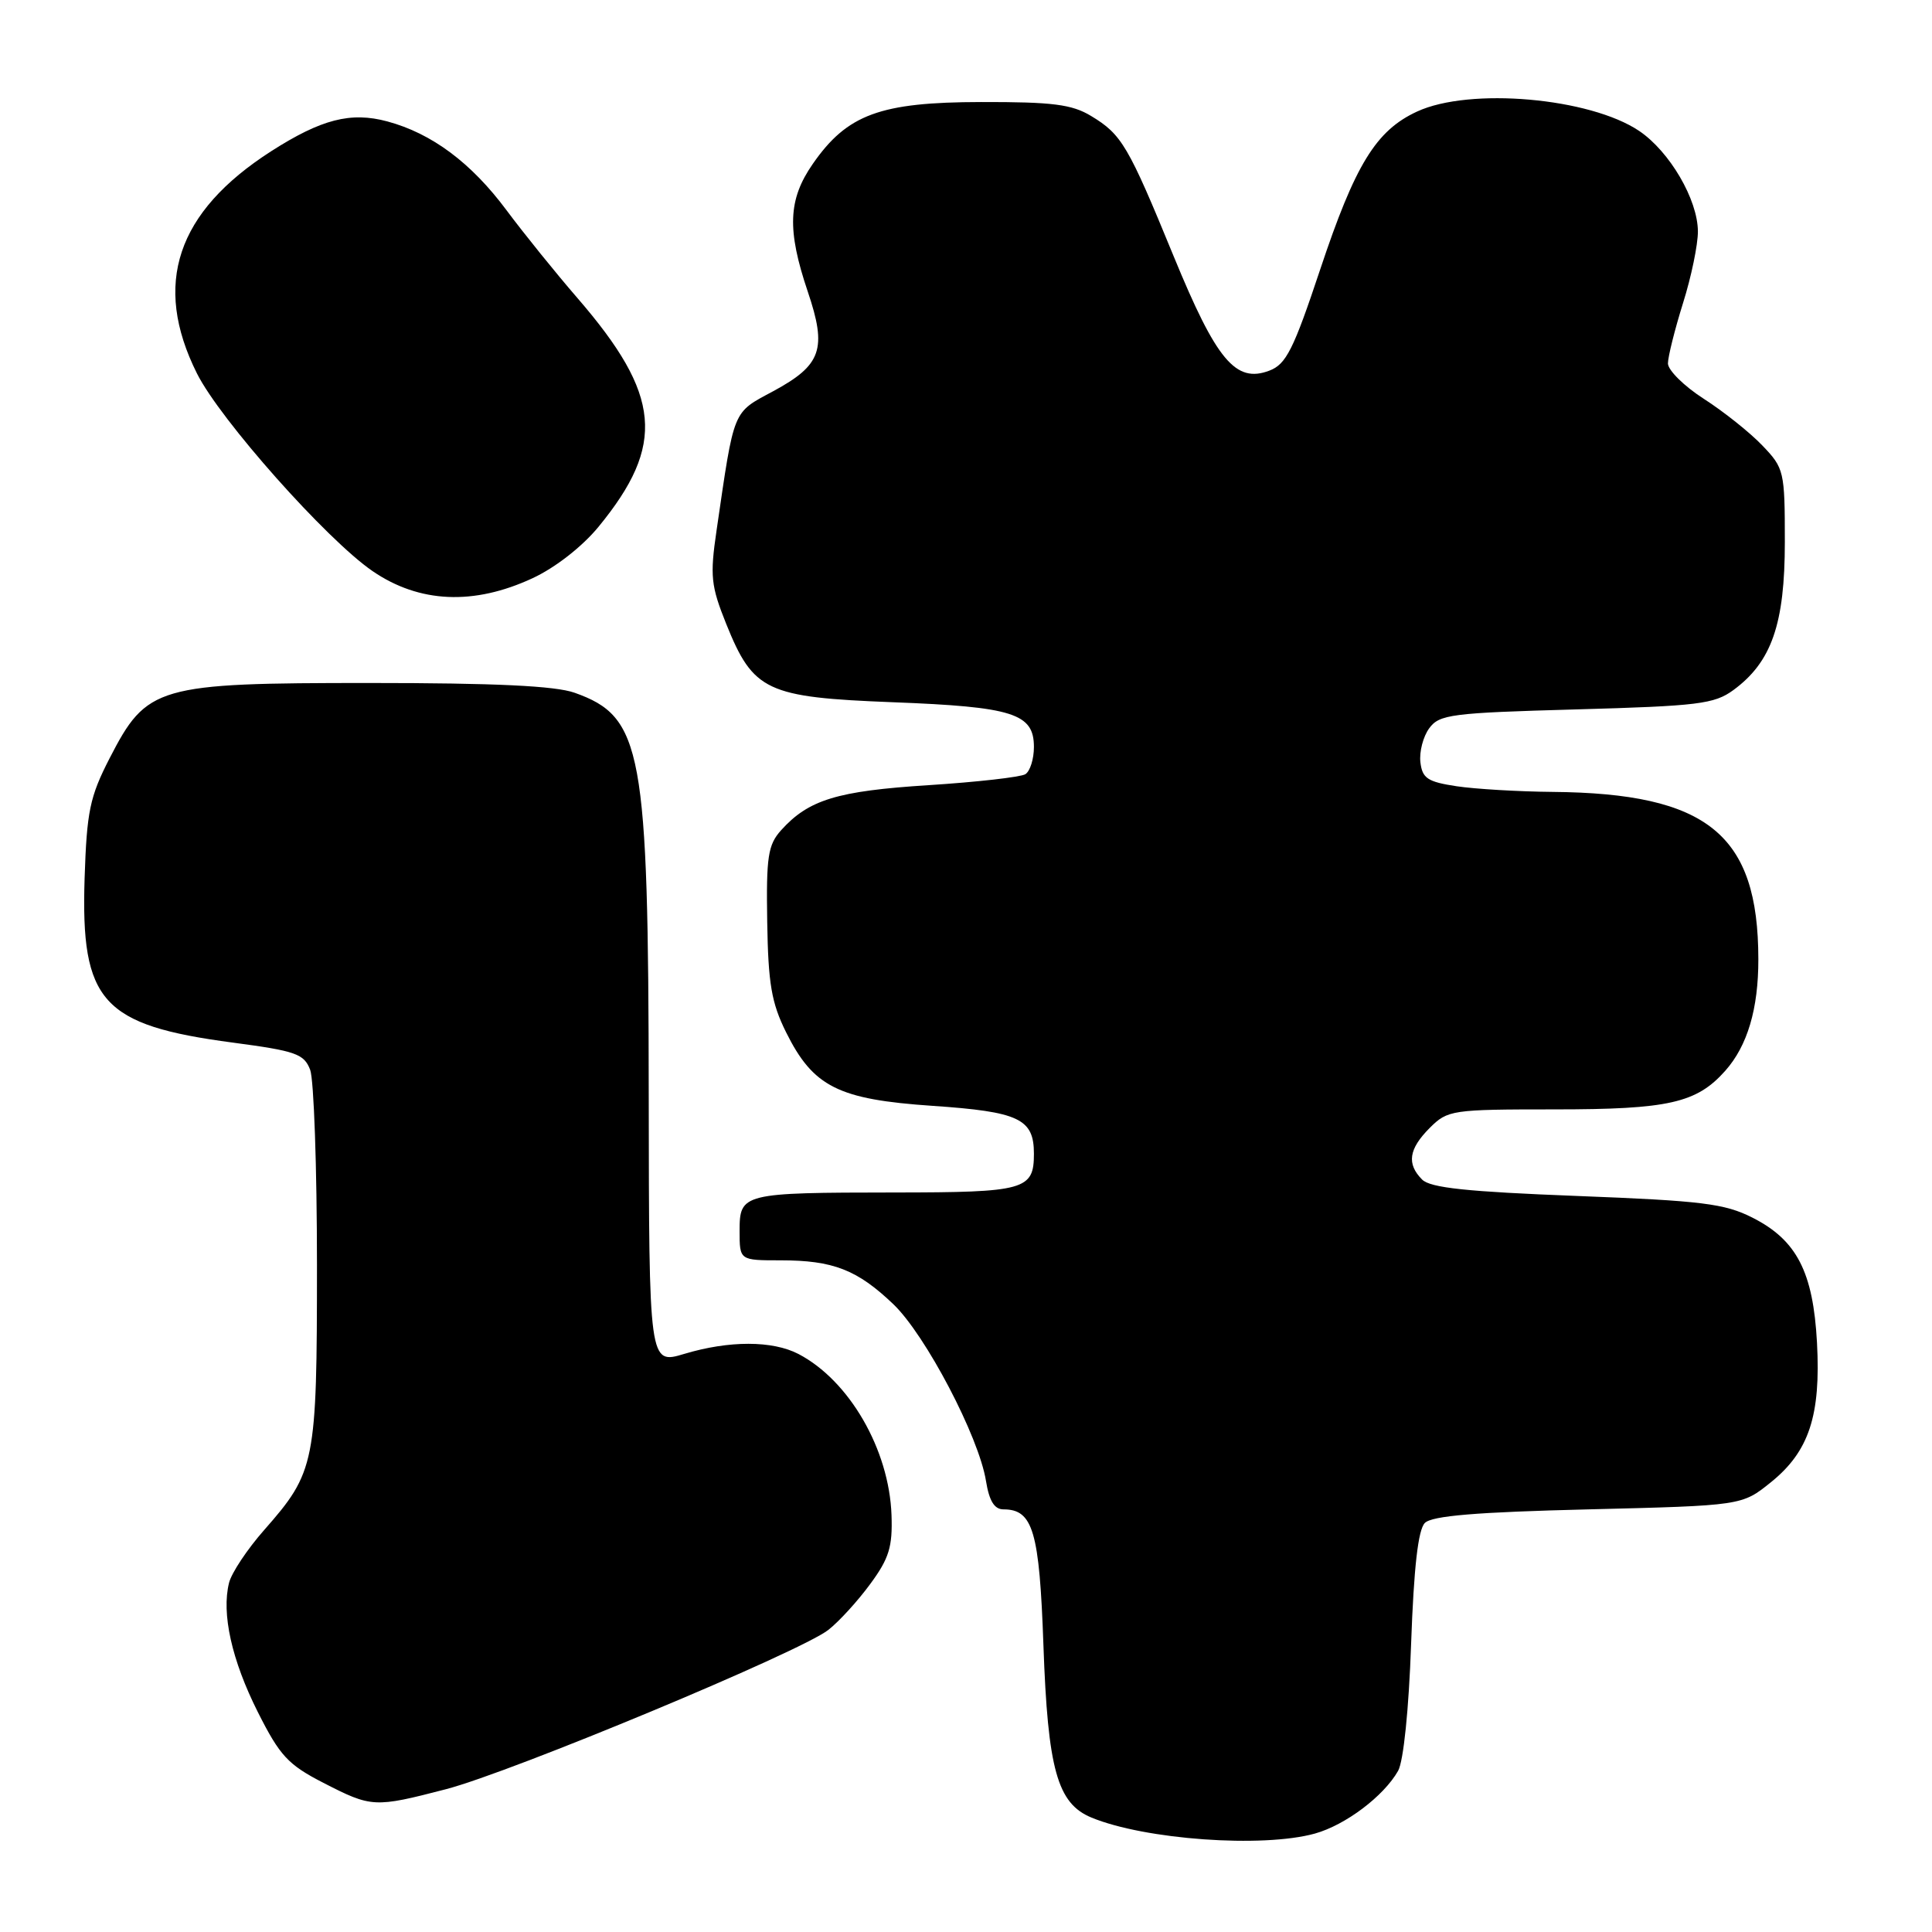 <?xml version="1.0" encoding="UTF-8" standalone="no"?>
<!DOCTYPE svg PUBLIC "-//W3C//DTD SVG 1.1//EN" "http://www.w3.org/Graphics/SVG/1.1/DTD/svg11.dtd" >
<svg xmlns="http://www.w3.org/2000/svg" xmlns:xlink="http://www.w3.org/1999/xlink" version="1.1" viewBox="0 0 256 256">
 <g >
 <path fill="currentColor"
d=" M 174.22 242.96 C 178.28 241.83 183.35 238.01 185.26 234.64 C 185.97 233.37 186.68 226.50 186.98 217.80 C 187.34 207.69 187.91 202.69 188.80 201.80 C 189.74 200.85 195.65 200.36 210.45 200.00 C 230.82 199.50 230.82 199.50 234.66 196.40 C 239.71 192.33 241.28 187.56 240.76 177.89 C 240.25 168.53 238.08 164.32 232.22 161.35 C 228.53 159.48 225.56 159.11 208.94 158.47 C 194.43 157.91 189.54 157.40 188.44 156.30 C 186.37 154.22 186.66 152.25 189.45 149.45 C 191.83 147.08 192.37 147.00 205.99 147.00 C 221.10 147.00 224.81 146.16 228.61 141.88 C 231.55 138.57 233.00 133.67 232.99 127.10 C 232.98 110.56 226.28 105.11 205.70 104.93 C 201.19 104.89 195.47 104.55 193.00 104.18 C 189.16 103.60 188.46 103.13 188.21 101.00 C 188.05 99.62 188.57 97.60 189.38 96.50 C 190.72 94.66 192.31 94.46 208.85 94.00 C 225.02 93.55 227.15 93.29 229.68 91.44 C 234.75 87.72 236.50 82.68 236.50 71.82 C 236.50 62.44 236.41 62.04 233.52 59.03 C 231.89 57.32 228.40 54.54 225.77 52.85 C 223.15 51.17 221.01 49.05 221.01 48.15 C 221.02 47.24 221.92 43.65 223.01 40.16 C 224.11 36.67 224.99 32.40 224.98 30.66 C 224.96 26.44 221.24 20.08 217.20 17.35 C 210.66 12.95 194.74 11.55 187.77 14.78 C 182.33 17.29 179.57 21.78 174.93 35.71 C 171.39 46.34 170.42 48.27 168.20 49.11 C 163.74 50.81 161.19 47.77 155.51 33.94 C 149.49 19.27 148.64 17.82 144.58 15.37 C 142.04 13.83 139.48 13.50 130.00 13.52 C 116.62 13.54 112.25 15.15 107.69 21.73 C 104.42 26.44 104.27 30.45 107.03 38.63 C 109.61 46.25 108.87 48.37 102.45 51.84 C 97.02 54.76 97.32 54.03 94.95 70.27 C 94.06 76.34 94.20 77.62 96.23 82.68 C 99.82 91.59 101.55 92.40 118.32 93.05 C 134.25 93.66 137.00 94.54 137.00 98.98 C 137.00 100.57 136.49 102.20 135.86 102.59 C 135.23 102.97 129.45 103.63 123.02 104.04 C 110.91 104.81 107.14 105.97 103.50 110.01 C 101.76 111.95 101.52 113.51 101.66 122.14 C 101.79 130.32 102.22 132.88 104.16 136.78 C 107.75 144.01 111.06 145.68 123.56 146.53 C 135.02 147.31 137.00 148.24 137.00 152.87 C 137.00 157.67 135.83 158.00 118.55 158.01 C 98.33 158.03 98.00 158.11 98.00 163.12 C 98.00 167.00 98.00 167.00 103.43 167.00 C 110.39 167.00 113.58 168.24 118.37 172.81 C 122.64 176.89 129.72 190.39 130.65 196.25 C 131.08 198.89 131.76 200.00 132.97 200.00 C 136.88 200.00 137.73 202.90 138.26 218.01 C 138.84 234.46 140.10 238.97 144.63 240.84 C 151.73 243.77 167.28 244.88 174.22 242.96 Z  M 59.09 237.08 C 67.81 234.81 106.06 218.88 109.76 215.97 C 111.17 214.87 113.67 212.13 115.31 209.89 C 117.81 206.50 118.28 204.96 118.13 200.75 C 117.82 192.07 112.54 182.93 105.80 179.41 C 102.36 177.62 96.61 177.61 90.66 179.40 C 86.00 180.80 86.00 180.80 85.96 145.15 C 85.92 99.31 85.12 94.98 76.13 91.79 C 73.56 90.88 65.62 90.50 49.00 90.50 C 20.75 90.50 19.46 90.88 14.52 100.48 C 11.90 105.58 11.50 107.50 11.21 116.39 C 10.69 132.73 13.50 135.85 30.85 138.15 C 39.21 139.26 40.29 139.64 41.10 141.76 C 41.59 143.06 42.00 154.69 42.00 167.60 C 42.00 193.94 41.78 195.03 35.00 202.74 C 32.77 205.27 30.68 208.41 30.35 209.73 C 29.33 213.81 30.70 219.97 34.17 226.87 C 37.09 232.67 38.17 233.83 42.86 236.24 C 49.25 239.52 49.60 239.54 59.09 237.08 Z  M 70.58 76.61 C 73.59 75.21 77.15 72.43 79.31 69.80 C 88.23 58.92 87.62 52.34 76.52 39.50 C 73.66 36.20 69.43 30.96 67.12 27.86 C 62.43 21.56 57.22 17.68 51.33 16.09 C 46.48 14.78 42.57 15.79 35.93 20.04 C 23.39 28.09 20.19 37.66 26.09 49.47 C 29.15 55.60 43.27 71.49 49.36 75.67 C 55.56 79.92 62.79 80.24 70.58 76.61 Z "/>
</g>
</svg>